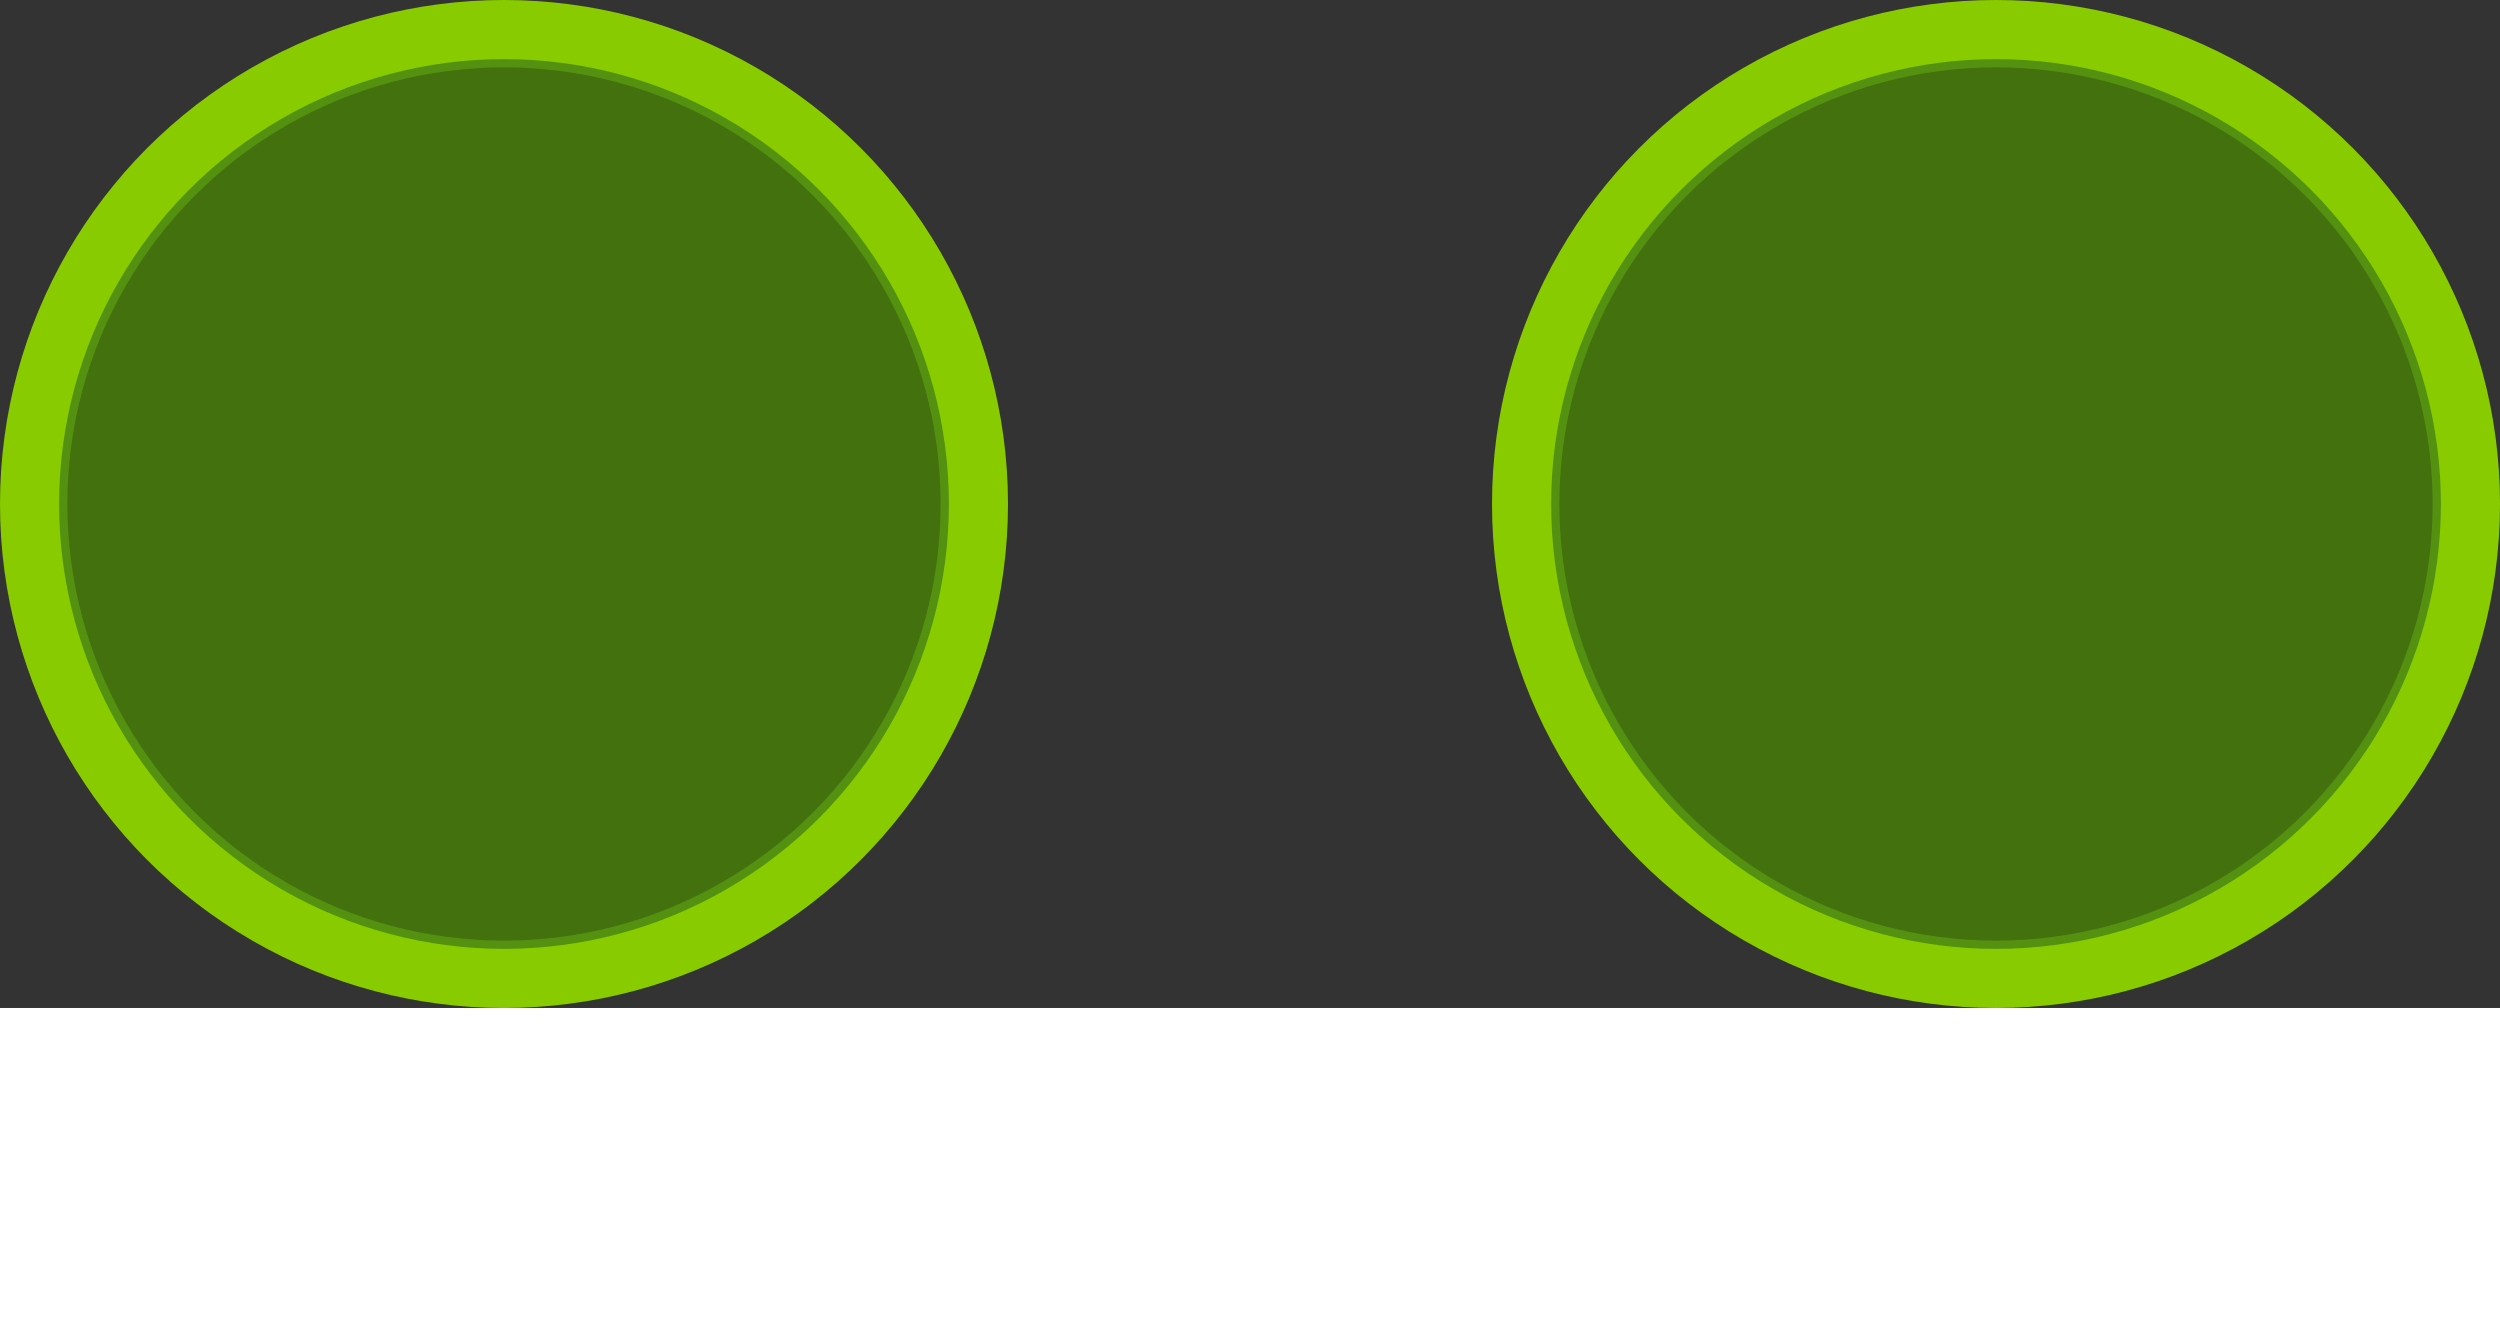 <svg xmlns="http://www.w3.org/2000/svg" xmlns:xlink="http://www.w3.org/1999/xlink" style="isolation:isolate; width:100%;" viewBox="0 0 501 202" width="501pt" height="202pt" preserveAspectRatio="xMidYMin">
  <rect x="0" y="0" width="501" height="202" fill="#333333" stroke="none"/>
  <defs>
    <clipPath id="_clipPath_pWFUjqryexT3w1Xyz9Ir1RCexbenTqY6">
      <rect width="501" height="202" />
    </clipPath>
  </defs>
  <g clip-path="url(#_clipPath_pWFUjqryexT3w1Xyz9Ir1RCexbenTqY6)">
    <g>
      <g>
        <circle vector-effect="non-scaling-stroke" cx="400" cy="101" r="101" fill="rgb(136,204,0)" />
        <circle vector-effect="non-scaling-stroke" cx="400" cy="101" r="89.154" fill="rgb(84,145,16)" />
        <circle vector-effect="non-scaling-stroke" cx="400" cy="101" r="86.556" fill="rgb(255,255,255)" />
        <clipPath id="_clipPath_nXnWzWQZVJf3WgZlx2PUH7ezR2SPcbhd">
          <circle vector-effect="non-scaling-stroke" cx="400" cy="101" r="86.556" fill="rgb(255,255,255)" />
        </clipPath>
        <g clip-path="url(#_clipPath_nXnWzWQZVJf3WgZlx2PUH7ezR2SPcbhd)">
          <radialGradient id="_rgradient_0" fx="0.5" fy="0.5" cx="0.5" cy="0.5" r="0.5" gradientTransform="matrix(305.865,0,0,305.865,217.672,-83.07)" gradientUnits="userSpaceOnUse">
            <stop offset="0%" stop-opacity="1" style="stop-color:rgb(255,255,255)" />
            <stop offset="100%" stop-opacity="1" style="stop-color:rgb(214,237,178)" />
          </radialGradient>
          <circle vector-effect="non-scaling-stroke" cx="370.605" cy="69.863" r="152.933" fill="url(#_rgradient_0)" />
          <g>
            <circle vector-effect="non-scaling-stroke" cx="400" cy="101" r="39.988" fill="rgb(130,195,0)" />
            <circle vector-effect="non-scaling-stroke" cx="399.82" cy="99.415" r="25.135" fill="rgb(77,124,32)" />
            <circle vector-effect="non-scaling-stroke" cx="408.9" cy="89.225" r="8.411" fill="rgb(255,255,255)" />
            <circle vector-effect="non-scaling-stroke" cx="399.82" cy="80.814" r="3.364" fill="rgb(255,255,255)" />
            <circle vector-effect="non-scaling-stroke" cx="392.817" cy="80.814" r="1.682" fill="rgb(255,255,255)" />
          </g>
        </g>
        <clipPath id="_clipPath_RQ8VXRAh2Vvq3L3BYfmXzpFdvjiKeK3R">
          <circle vector-effect="non-scaling-stroke" cx="400" cy="101" r="87.5" fill="rgb(255,255,255)" />
        </clipPath>
        <g clip-path="url(#_clipPath_RQ8VXRAh2Vvq3L3BYfmXzpFdvjiKeK3R)" class="eyelids">
          <path d=" M 312.5 13.5 L 487.5 13.5 L 487.5 102.516 C 427.833 122.272 369.51 122.282 312.5 102.516 L 312.5 13.5 Z " fill="rgb(66,113,13)" class="toplid" />
          <path d=" M 312.5 102.516 C 367.722 110.717 426.066 110.727 487.5 102.516 L 487.5 191.532 L 312.5 191.532 L 312.5 102.516 Z " fill="rgb(66,113,13)" class="bottomlid" />
        </g>
      </g>
      <g>
        <circle vector-effect="non-scaling-stroke" cx="101" cy="101" r="101" fill="rgb(136,204,0)" />
        <circle vector-effect="non-scaling-stroke" cx="101" cy="101" r="89.154" fill="rgb(84,145,16)" />
        <circle vector-effect="non-scaling-stroke" cx="101" cy="101" r="86.556" fill="rgb(255,255,255)" />
        <clipPath id="_clipPath_OpWKe2KrnuaLnmXneJruEQiTSQ0mj1tN">
          <circle vector-effect="non-scaling-stroke" cx="101" cy="101" r="86.556" fill="rgb(255,255,255)" />
        </clipPath>
        <g clip-path="url(#_clipPath_OpWKe2KrnuaLnmXneJruEQiTSQ0mj1tN)">
          <radialGradient id="_rgradient_1" fx="0.5" fy="0.5" cx="0.5" cy="0.5" r="0.5" gradientTransform="matrix(305.865,0,0,305.865,-81.328,-83.07)" gradientUnits="userSpaceOnUse">
            <stop offset="0%" stop-opacity="1" style="stop-color:rgb(255,255,255)" />
            <stop offset="100%" stop-opacity="1" style="stop-color:rgb(214,237,178)" />
          </radialGradient>
          <circle vector-effect="non-scaling-stroke" cx="71.605" cy="69.863" r="152.933" fill="url(#_rgradient_1)" />
          <g>
            <circle vector-effect="non-scaling-stroke" cx="101" cy="101" r="39.988" fill="rgb(130,195,0)" />
            <circle vector-effect="non-scaling-stroke" cx="100.82" cy="99.415" r="25.135" fill="rgb(77,124,32)" />
            <circle vector-effect="non-scaling-stroke" cx="109.9" cy="89.225" r="8.411" fill="rgb(255,255,255)" />
            <circle vector-effect="non-scaling-stroke" cx="100.82" cy="80.814" r="3.364" fill="rgb(255,255,255)" />
            <circle vector-effect="non-scaling-stroke" cx="93.817" cy="80.814" r="1.682" fill="rgb(255,255,255)" />
          </g>
        </g>
        <clipPath id="_clipPath_ljJqvodtt6AXKjmoE1LJLIsUeoCvgB8i">
          <circle vector-effect="non-scaling-stroke" cx="101" cy="101" r="87.5" fill="rgb(255,255,255)" />
        </clipPath>
        <g clip-path="url(#_clipPath_ljJqvodtt6AXKjmoE1LJLIsUeoCvgB8i)" class="eyelids">
          <path d=" M 13.5 13.5 L 188.5 13.5 L 188.5 102.516 C 128.833 122.272 70.51 122.282 13.5 102.516 L 13.5 13.5 Z " fill="rgb(66,113,13)" class="toplid" />
          <path d=" M 13.5 102.516 C 68.722 110.717 127.066 110.727 188.5 102.516 L 188.5 191.532 L 13.5 191.532 L 13.5 102.516 Z " fill="rgb(66,113,13)" class="bottomlid" />
        </g>
      </g>
    </g>
  </g>
</svg>